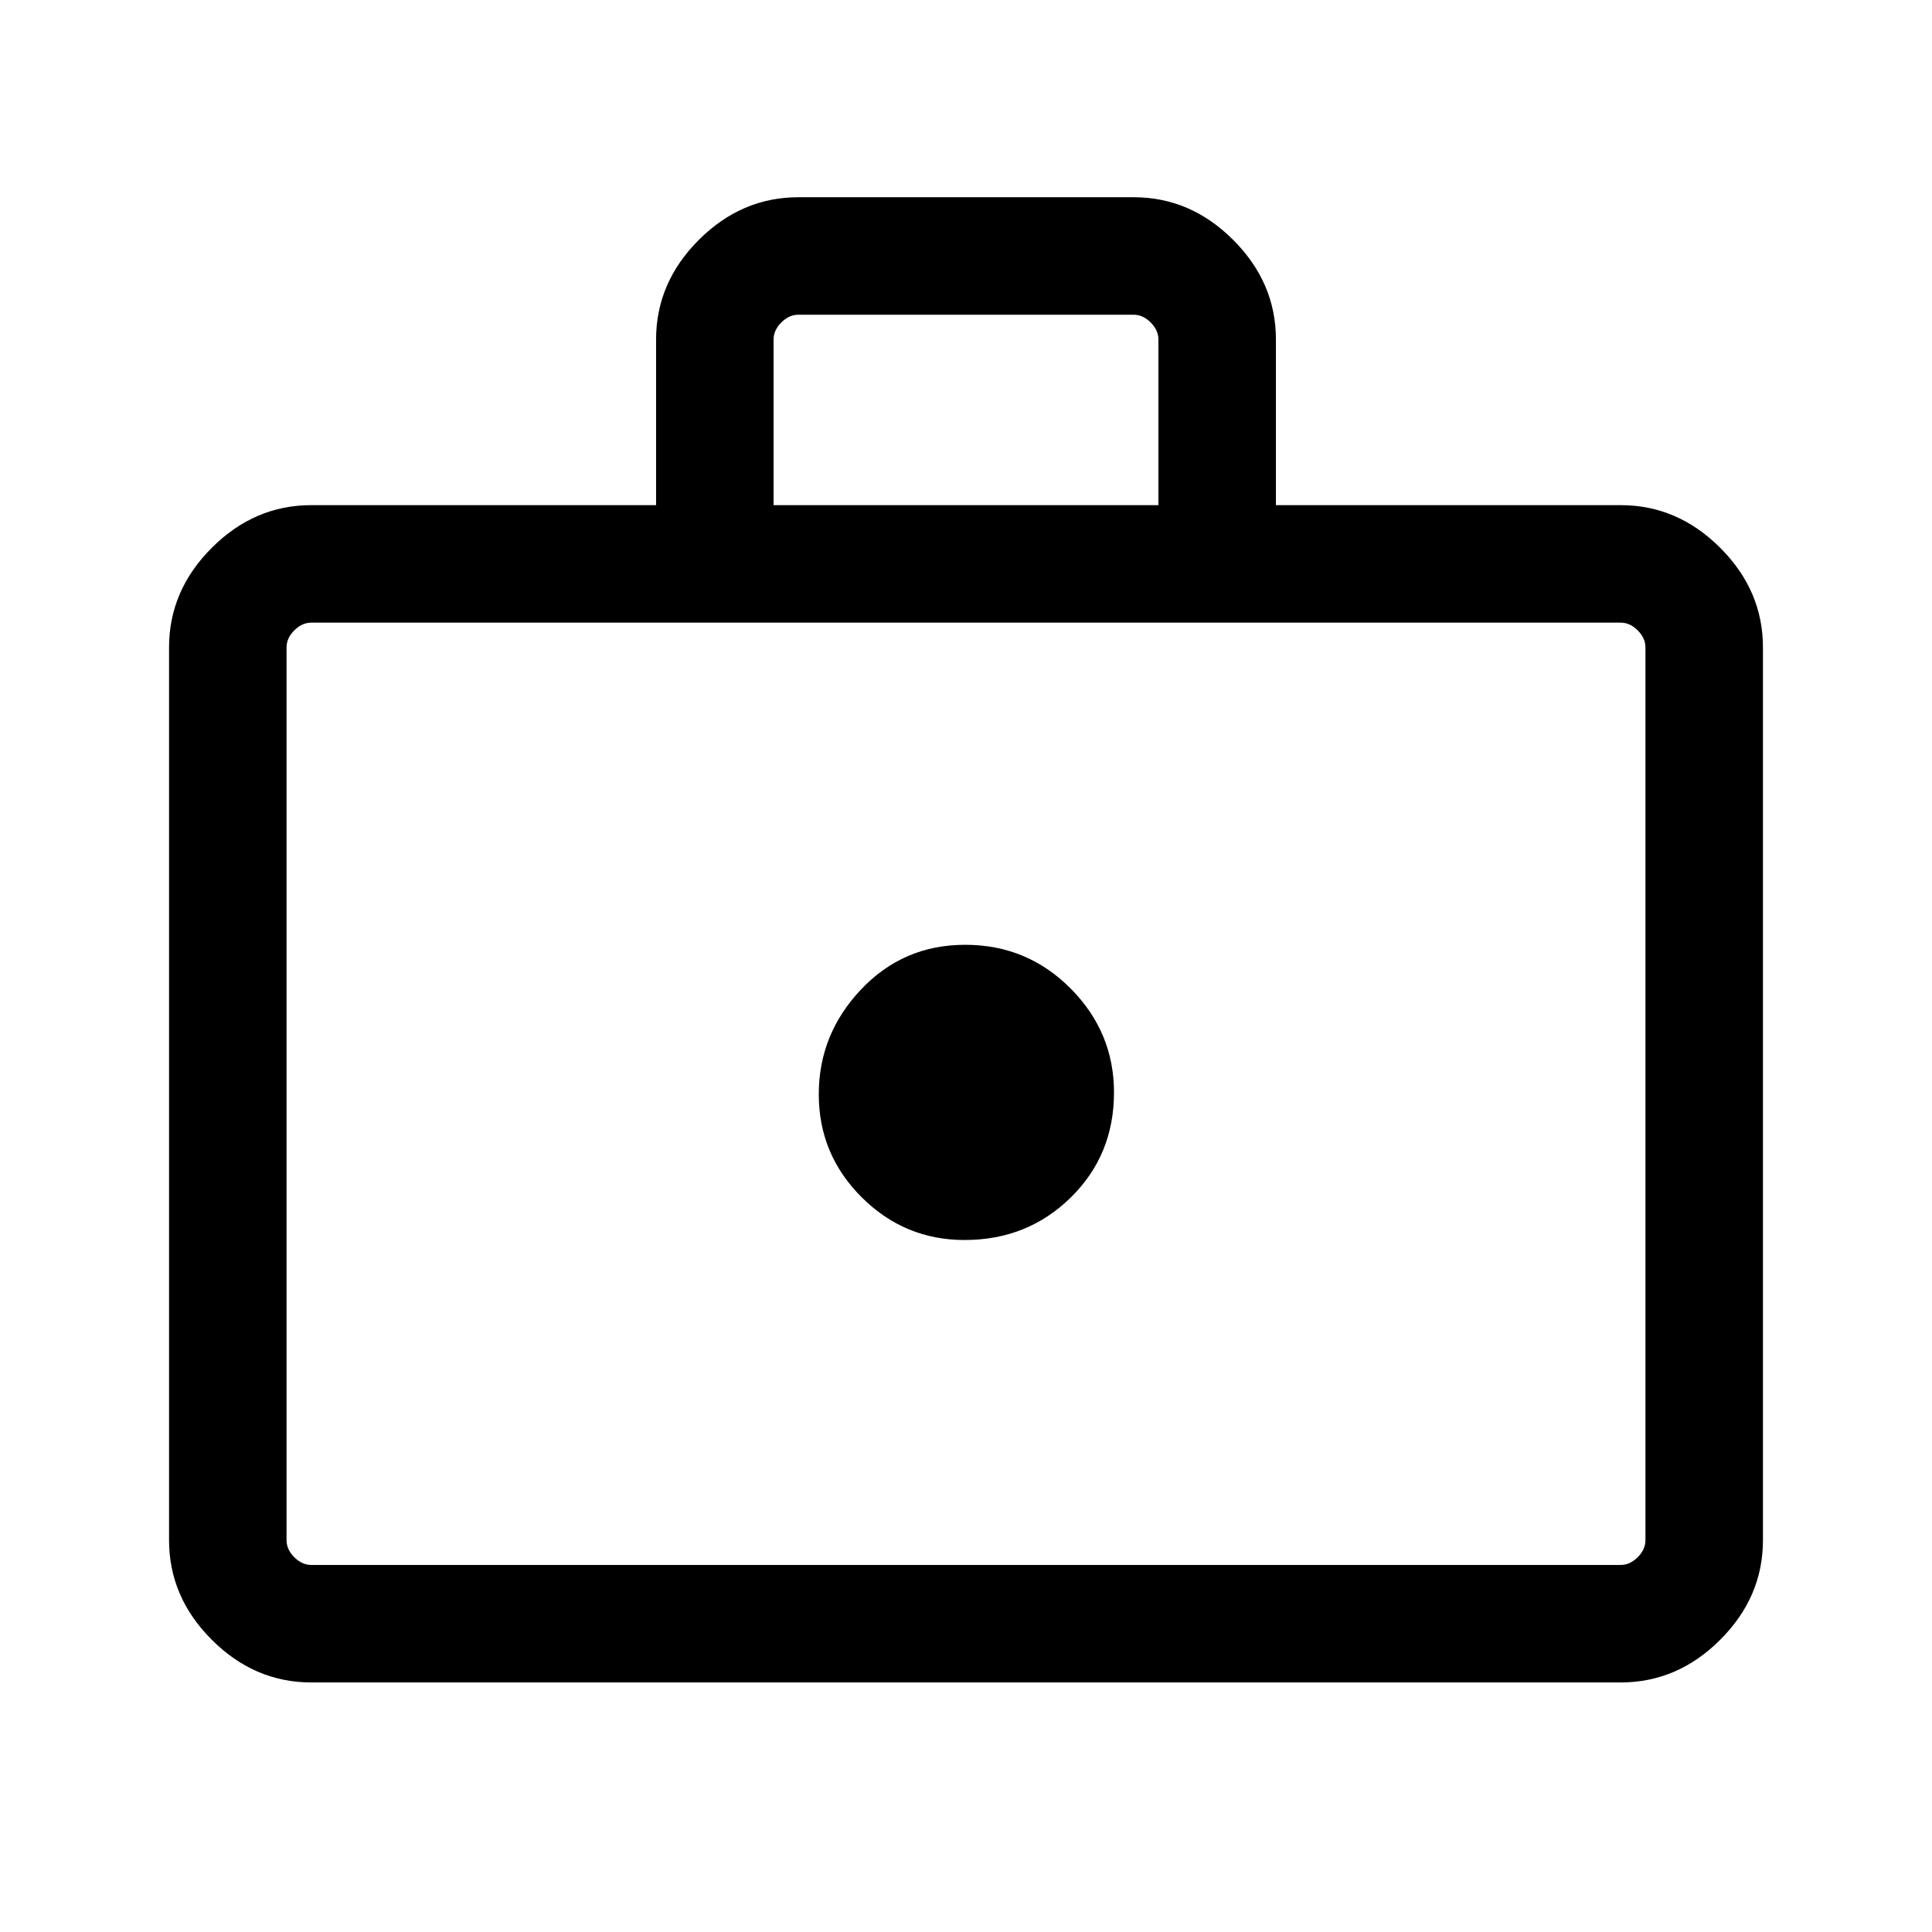 <svg xmlns="http://www.w3.org/2000/svg" height="48" viewBox="0 -960 960 960" width="48"><path d="M479.272-343.847q31.266 0 52.766-21.103t21.5-52.209q0-29.995-21.58-51.687-21.579-21.692-52.345-21.692-30.767 0-51.766 22.204-21 22.203-21 52.102 0 29.9 21.317 51.142 21.317 21.243 51.108 21.243ZM154.694-124.001q-28.254 0-49.473-21.22-21.22-21.219-21.22-49.473v-443.612q0-28.254 21.22-49.473 21.219-21.22 49.473-21.22h171.307v-82.306q0-28.254 21.22-49.473 21.219-21.219 49.473-21.219h166.612q28.254 0 49.473 21.219 21.22 21.219 21.22 49.473v82.306h171.307q28.254 0 49.473 21.22 21.22 21.219 21.22 49.473v443.612q0 28.254-21.22 49.473-21.219 21.22-49.473 21.22H154.694Zm0-58.384h650.612q4.616 0 8.463-3.846 3.846-3.847 3.846-8.463v-443.612q0-4.616-3.846-8.463-3.847-3.846-8.463-3.846H154.694q-4.616 0-8.463 3.846-3.846 3.847-3.846 8.463v443.612q0 4.616 3.846 8.463 3.847 3.846 8.463 3.846Zm229.691-526.614h191.23v-82.306q0-4.616-3.846-8.462-3.847-3.847-8.463-3.847H396.694q-4.616 0-8.463 3.847-3.846 3.846-3.846 8.462v82.306Zm-242 526.614V-650.615-182.385Z"/></svg>